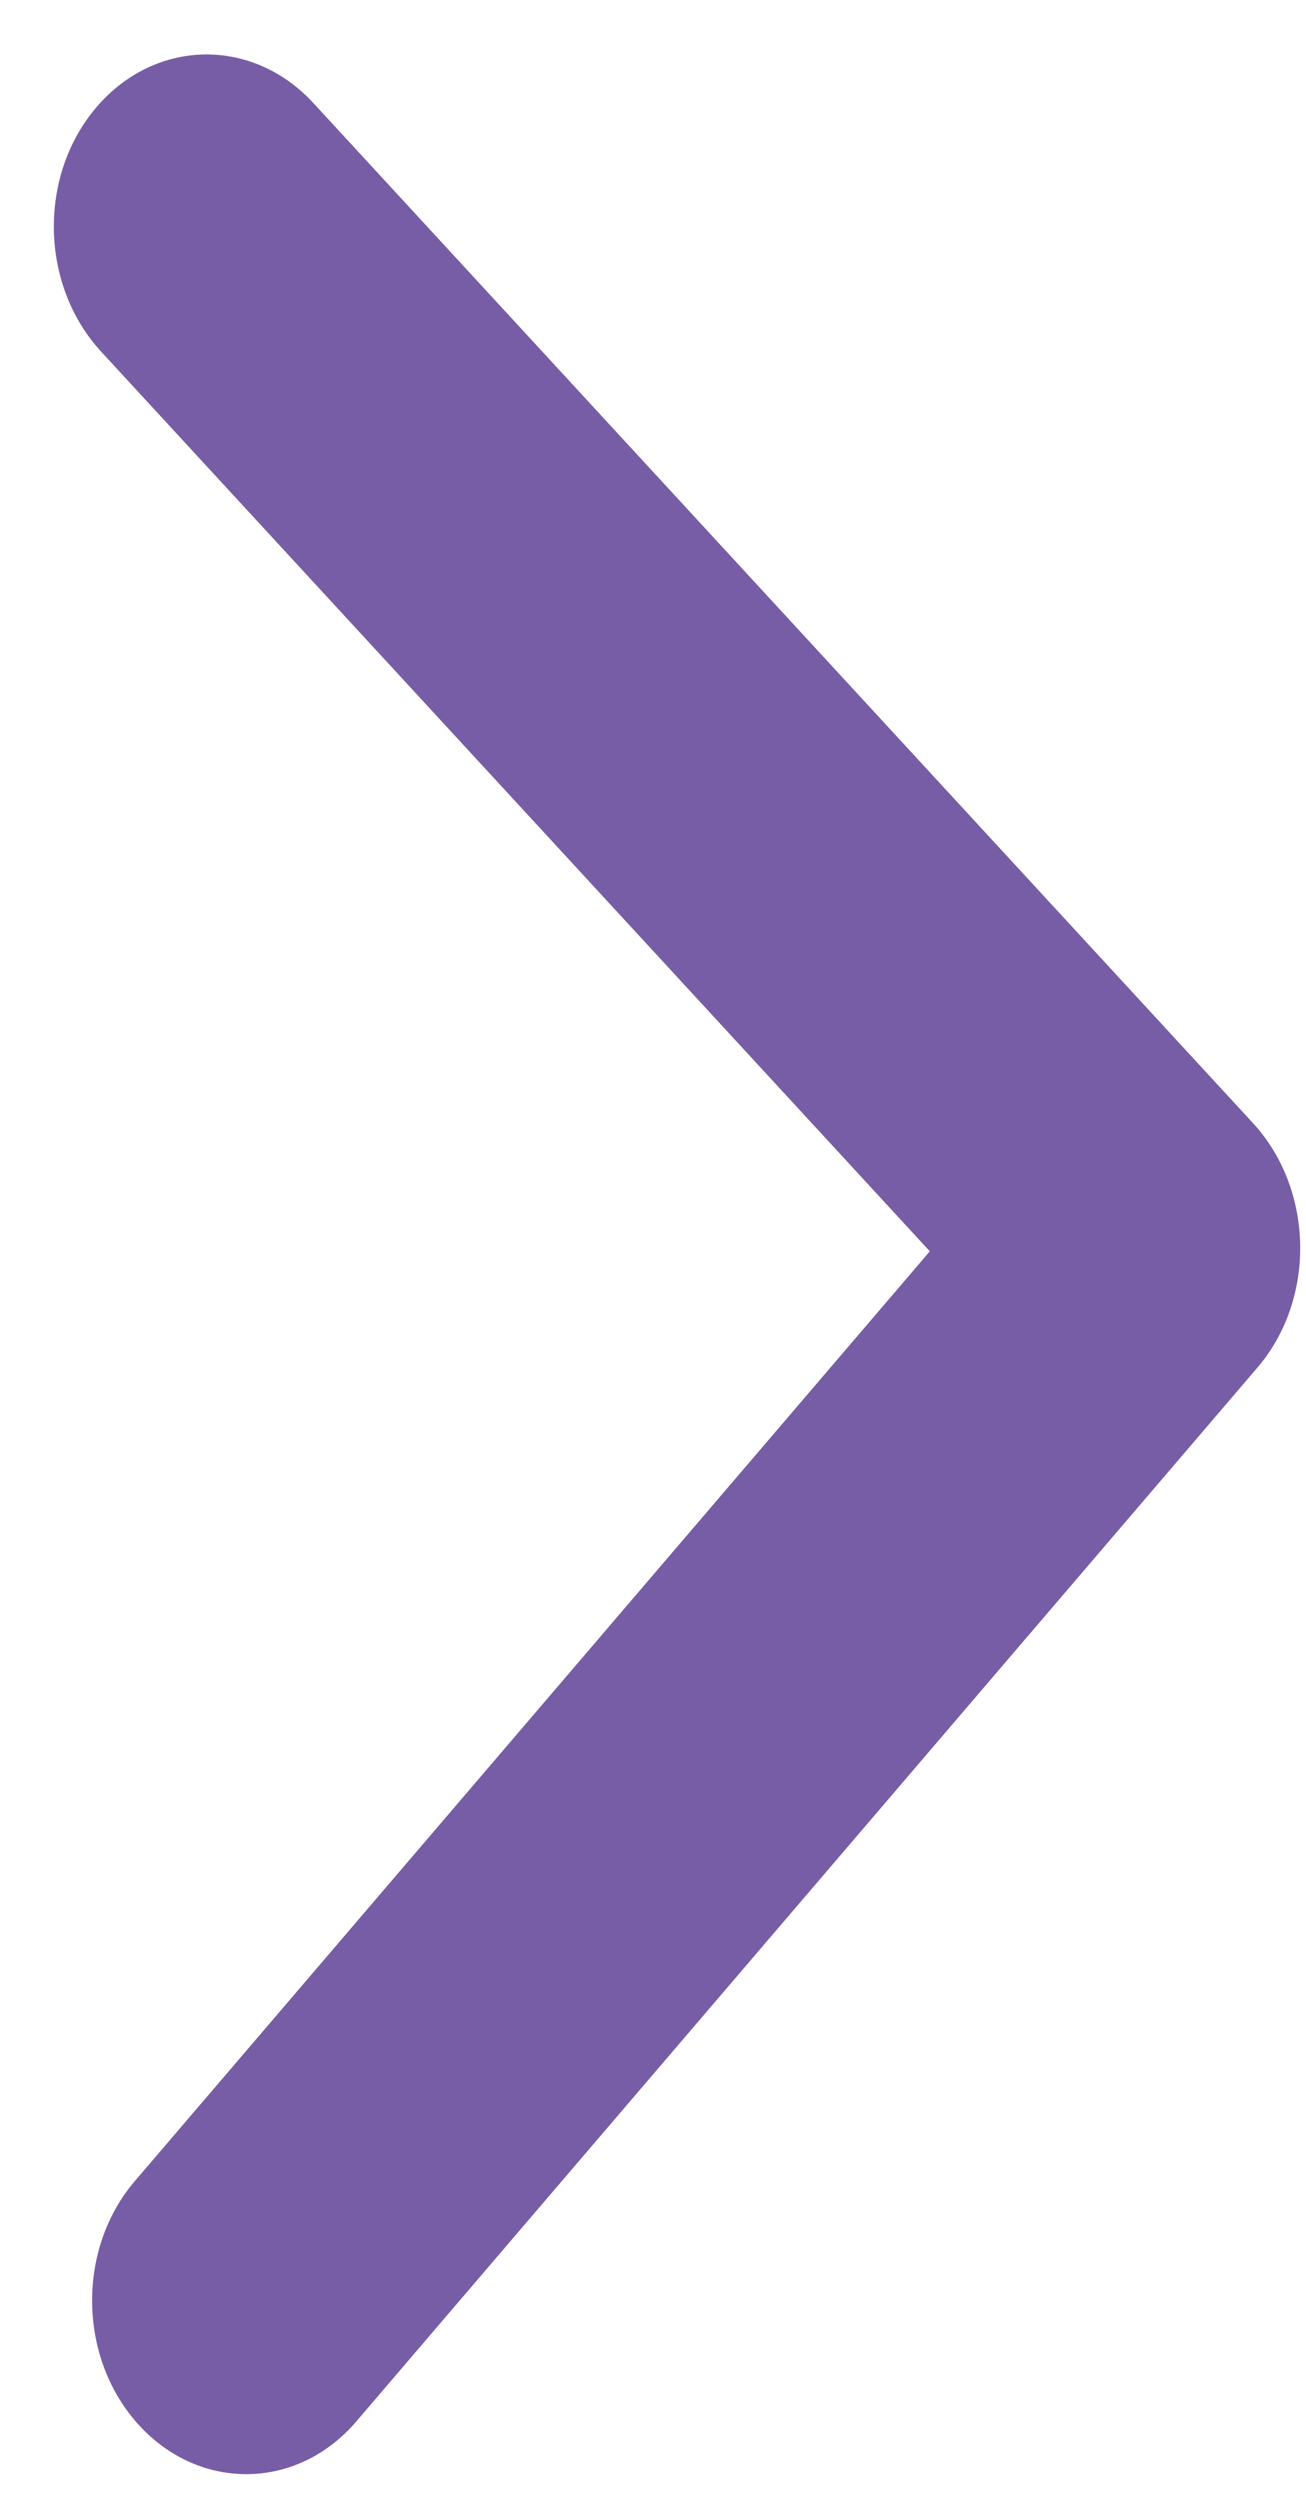 <svg width="23" height="44" viewBox="0 0 23 44" fill="none" xmlns="http://www.w3.org/2000/svg">
<path fill-rule="evenodd" clip-rule="evenodd" d="M2.454 42.693C1.377 41.525 1.341 39.598 2.374 38.391L16.375 22.025L1.78 6.188C0.703 5.019 0.667 3.093 1.7 1.885C2.733 0.678 4.444 0.646 5.52 1.815L22.066 19.768C23.143 20.937 23.179 22.863 22.146 24.07L6.274 42.622C5.241 43.83 3.531 43.861 2.454 42.693Z" fill="#775DA6"/>
</svg>
